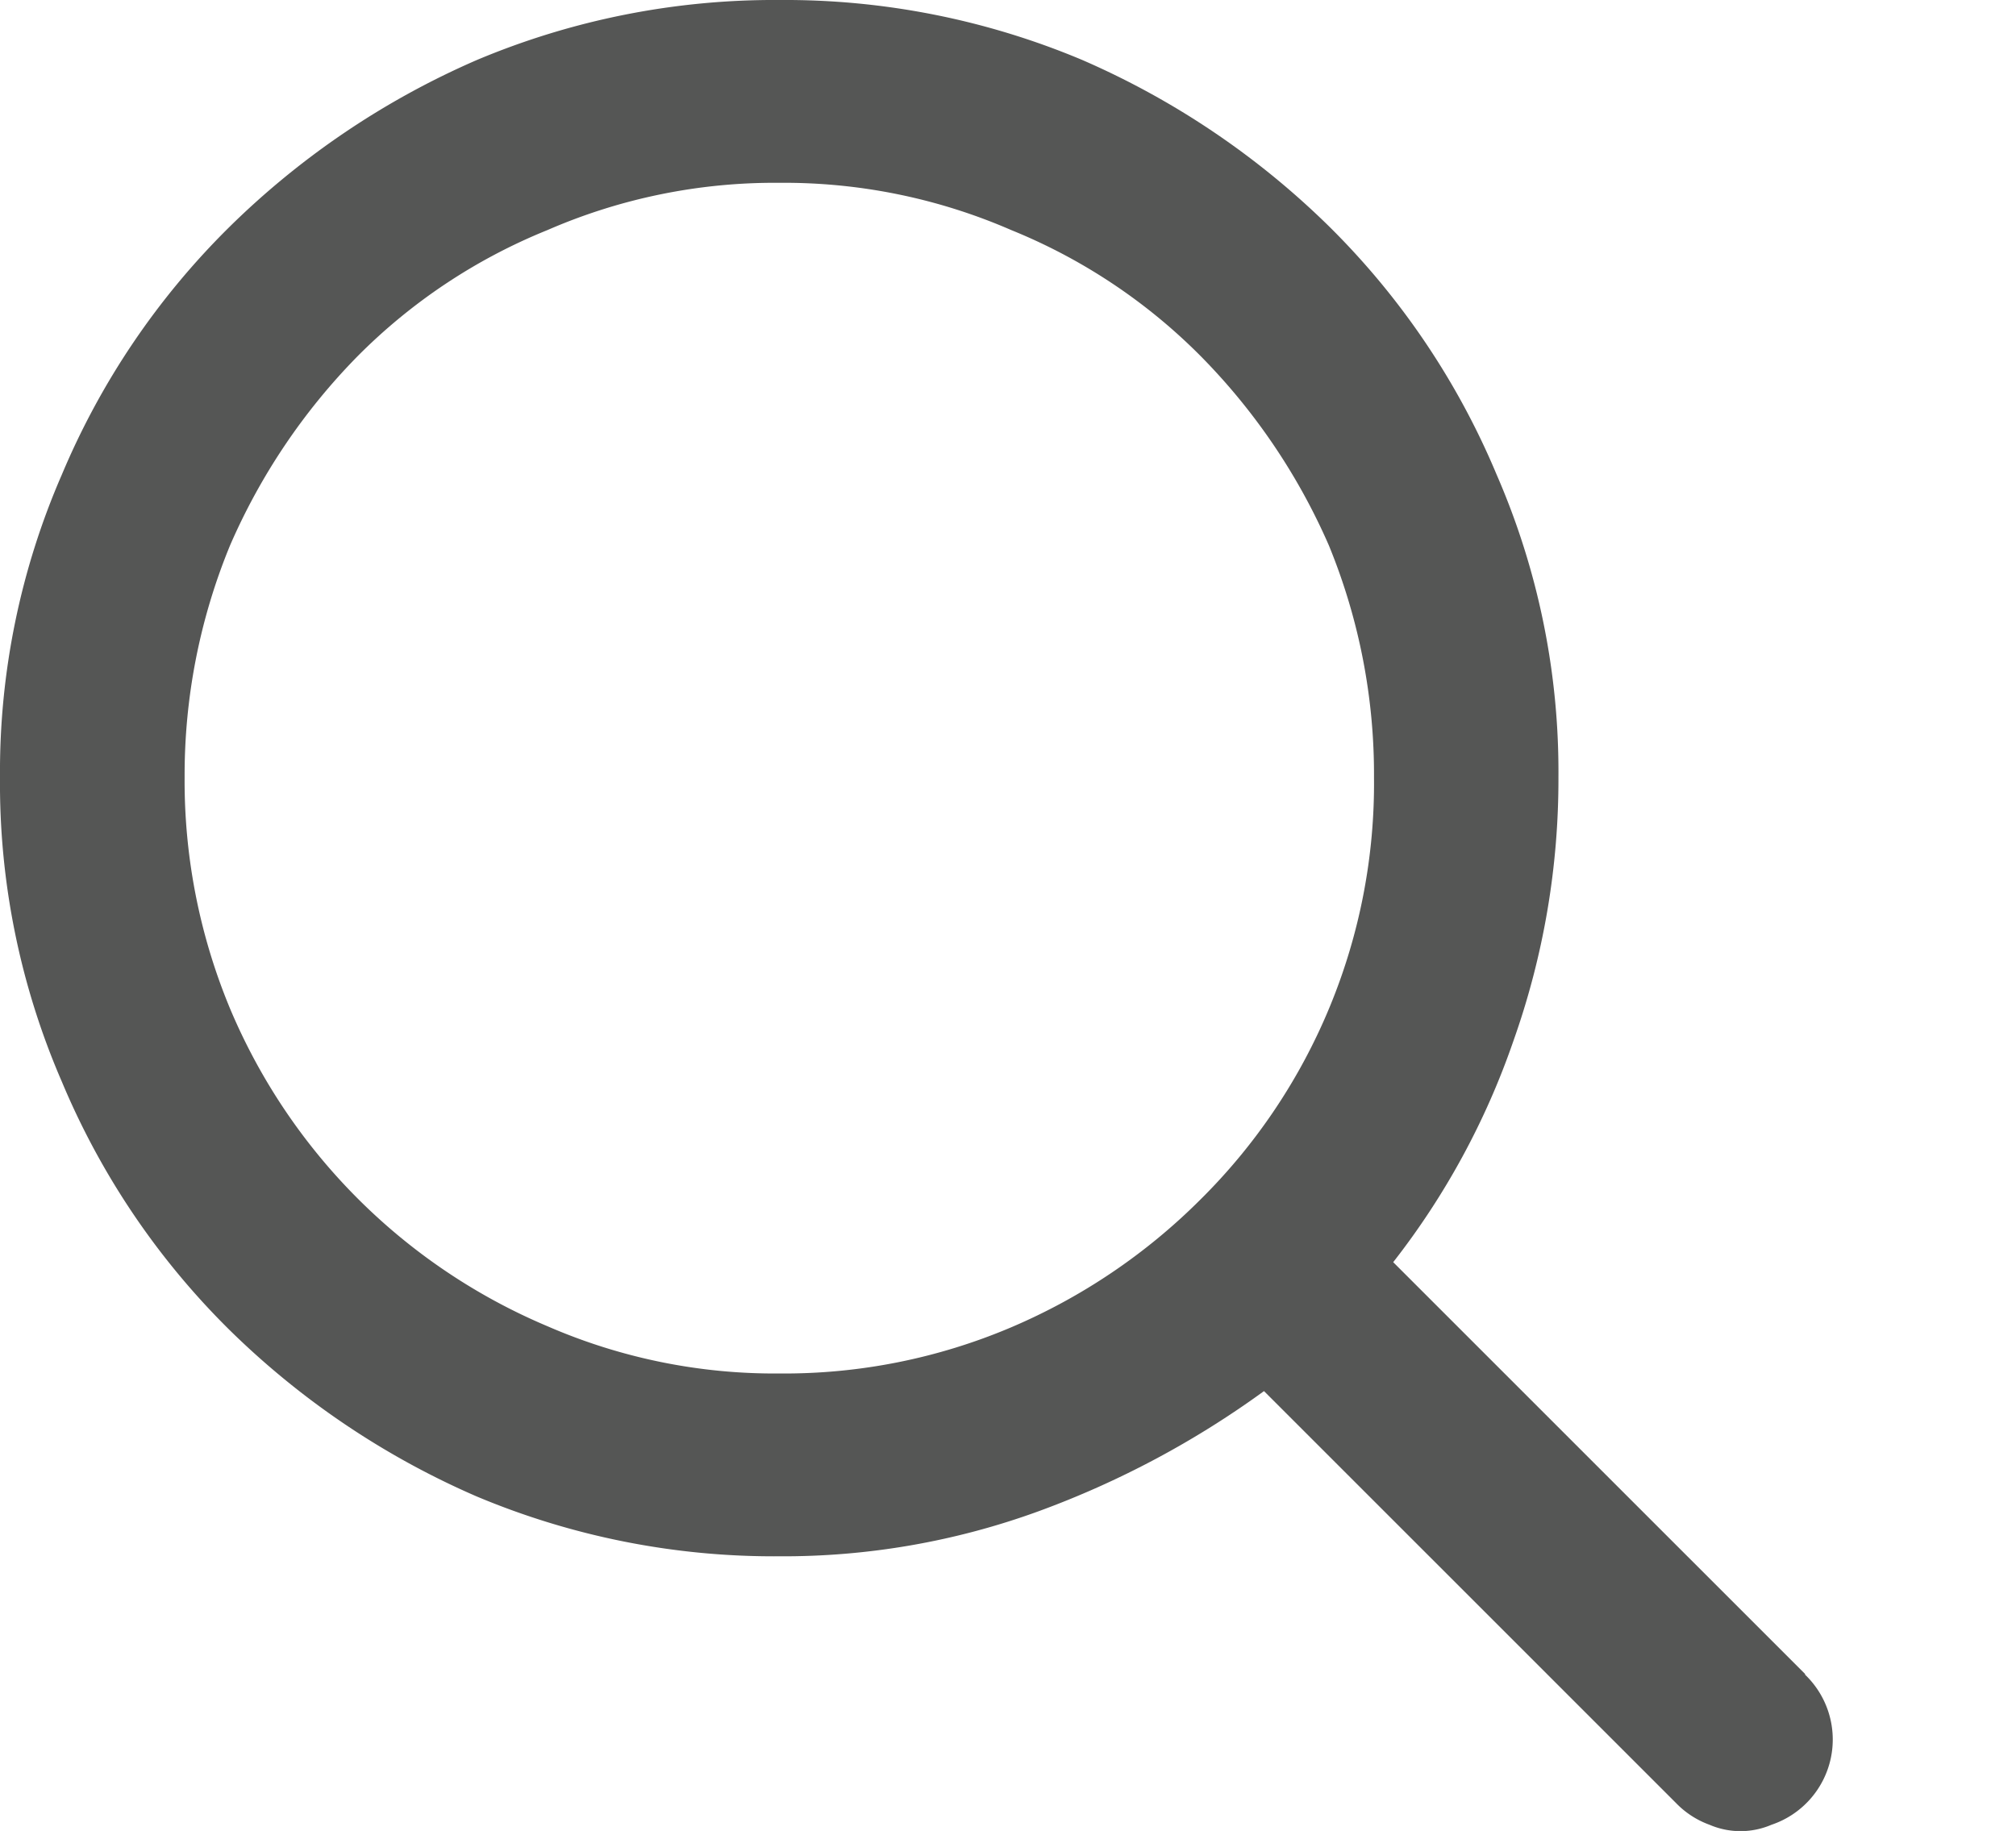 <svg xmlns="http://www.w3.org/2000/svg" width="22.779" height="20.692" viewBox="0 0 22.779 20.692">
  <path id="e9ae" d="M20.4,18.922l-4.658-4.658a8.618,8.618,0,0,0,1.358-2.5,8.832,8.832,0,0,0,.509-2.984,8.408,8.408,0,0,0-.7-3.42,8.617,8.617,0,0,0-1.88-2.79,9.206,9.206,0,0,0-2.8-1.892A8.666,8.666,0,0,0,8.806,0a8.666,8.666,0,0,0-3.42.679,9.206,9.206,0,0,0-2.8,1.892A8.617,8.617,0,0,0,.7,5.361,8.408,8.408,0,0,0,0,8.782a8.467,8.467,0,0,0,.7,3.445,8.617,8.617,0,0,0,1.88,2.79,9.206,9.206,0,0,0,2.8,1.892,8.666,8.666,0,0,0,3.42.679,8.423,8.423,0,0,0,2.935-.509,10.4,10.4,0,0,0,2.547-1.358l4.658,4.658a1,1,0,0,0,.376.243.886.886,0,0,0,.7,0,1.016,1.016,0,0,0,.376-1.7ZM2.086,8.782A6.813,6.813,0,0,1,2.6,6.162,7.056,7.056,0,0,1,4.039,4.027,6.408,6.408,0,0,1,6.186,2.6a6.432,6.432,0,0,1,2.62-.534,6.432,6.432,0,0,1,2.62.534,6.408,6.408,0,0,1,2.147,1.431,7.056,7.056,0,0,1,1.443,2.135,6.813,6.813,0,0,1,.509,2.62A6.617,6.617,0,0,1,13.56,13.56h0A6.774,6.774,0,0,1,11.426,15a6.561,6.561,0,0,1-2.62.522,6.432,6.432,0,0,1-2.62-.534A6.727,6.727,0,0,1,2.6,11.4,6.7,6.7,0,0,1,2.086,8.782ZM22.779,20.692" fill="#555655"/>
</svg>
